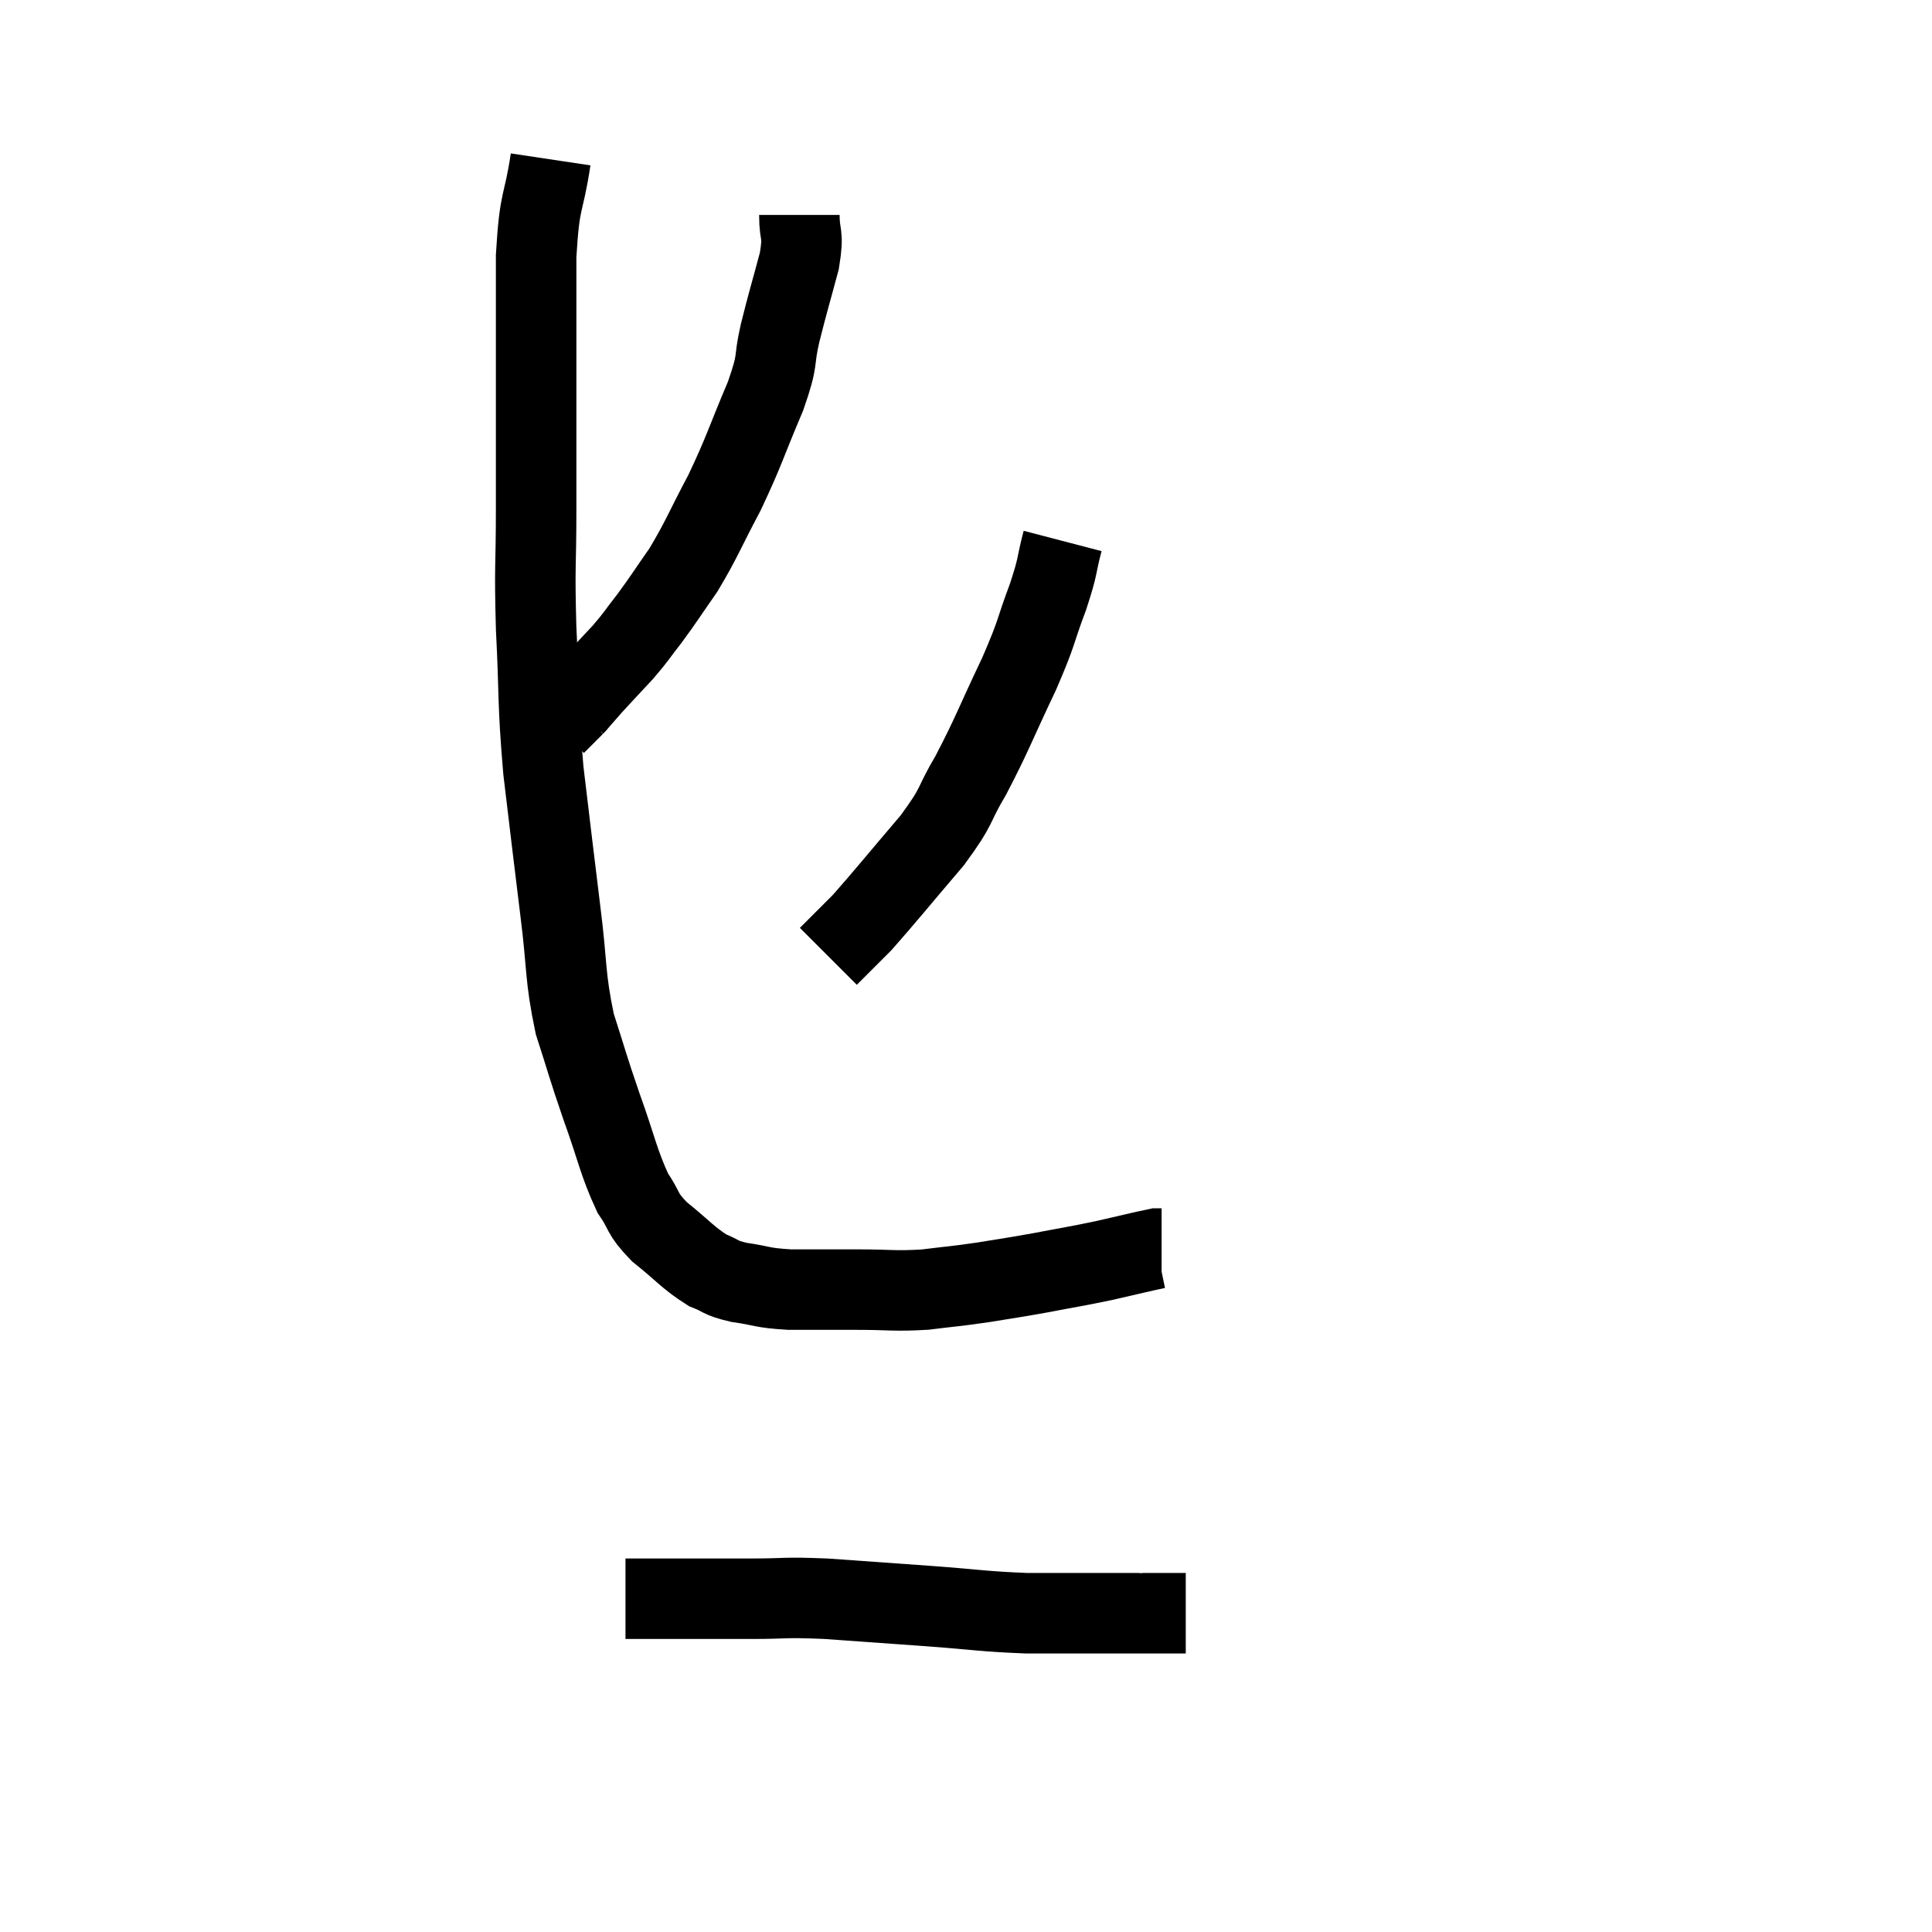 <svg width="48" height="48" viewBox="0 0 48 48" xmlns="http://www.w3.org/2000/svg"><path d="M 13.68 3.96 C 13.5 5.16, 13.41 4.845, 13.32 6.36 C 13.32 8.19, 13.32 8.445, 13.32 10.02 C 13.32 11.34, 13.32 11.265, 13.32 12.66 C 13.32 14.13, 13.275 13.98, 13.32 15.6 C 13.41 17.37, 13.35 17.385, 13.5 19.14 C 13.71 20.88, 13.725 21.045, 13.92 22.62 C 14.1 24.03, 14.025 24.225, 14.28 25.44 C 14.61 26.46, 14.58 26.43, 14.94 27.48 C 15.33 28.56, 15.36 28.86, 15.72 29.64 C 16.05 30.12, 15.915 30.12, 16.38 30.6 C 16.98 31.08, 17.085 31.245, 17.58 31.56 C 17.97 31.71, 17.85 31.74, 18.36 31.86 C 18.99 31.95, 18.885 31.995, 19.62 32.04 C 20.46 32.04, 20.46 32.04, 21.3 32.04 C 22.14 32.04, 22.2 32.085, 22.98 32.04 C 23.7 31.95, 23.7 31.965, 24.42 31.86 C 25.14 31.74, 25.11 31.755, 25.86 31.62 C 26.64 31.47, 26.7 31.47, 27.42 31.32 C 28.08 31.17, 28.38 31.095, 28.74 31.02 C 28.8 31.02, 28.83 31.02, 28.86 31.02 L 28.86 31.02" fill="none" stroke="black" stroke-width="2"></path><path d="M 19.86 5.34 C 19.86 5.91, 19.98 5.745, 19.86 6.48 C 19.62 7.38, 19.59 7.44, 19.38 8.28 C 19.2 9.06, 19.365 8.85, 19.02 9.84 C 18.51 11.04, 18.51 11.16, 18 12.24 C 17.49 13.2, 17.445 13.38, 16.98 14.16 C 16.56 14.76, 16.515 14.85, 16.14 15.36 C 15.81 15.78, 15.84 15.78, 15.48 16.2 C 15.09 16.62, 15 16.71, 14.7 17.04 C 14.49 17.28, 14.385 17.4, 14.28 17.52 C 14.28 17.52, 14.355 17.445, 14.28 17.52 C 14.13 17.67, 14.055 17.745, 13.98 17.82 C 13.98 17.82, 14.025 17.775, 13.98 17.82 C 13.89 17.91, 13.845 17.955, 13.8 18 L 13.8 18" fill="none" stroke="black" stroke-width="2"></path><path d="M 26.4 13.44 C 26.22 14.13, 26.31 13.995, 26.04 14.82 C 25.68 15.78, 25.8 15.63, 25.32 16.74 C 24.72 18, 24.66 18.225, 24.12 19.26 C 23.64 20.07, 23.835 19.965, 23.16 20.88 C 22.29 21.9, 21.99 22.275, 21.42 22.92 C 21.15 23.19, 21.09 23.25, 20.88 23.46 L 20.58 23.76" fill="none" stroke="black" stroke-width="2"></path><path d="M 15.54 39.72 C 16.17 39.72, 16.02 39.72, 16.8 39.72 C 17.73 39.72, 17.73 39.72, 18.66 39.72 C 19.59 39.72, 19.425 39.675, 20.52 39.72 C 21.78 39.81, 21.795 39.81, 23.04 39.9 C 24.27 39.99, 24.39 40.035, 25.5 40.08 C 26.49 40.08, 26.79 40.08, 27.48 40.08 C 27.87 40.08, 28.065 40.08, 28.26 40.08 C 28.26 40.08, 28.23 40.08, 28.26 40.08 C 28.32 40.08, 28.2 40.08, 28.38 40.08 C 28.68 40.08, 28.755 40.08, 28.98 40.08 C 29.13 40.08, 29.16 40.08, 29.28 40.08 L 29.46 40.08" fill="none" stroke="black" stroke-width="2"></path></svg>
